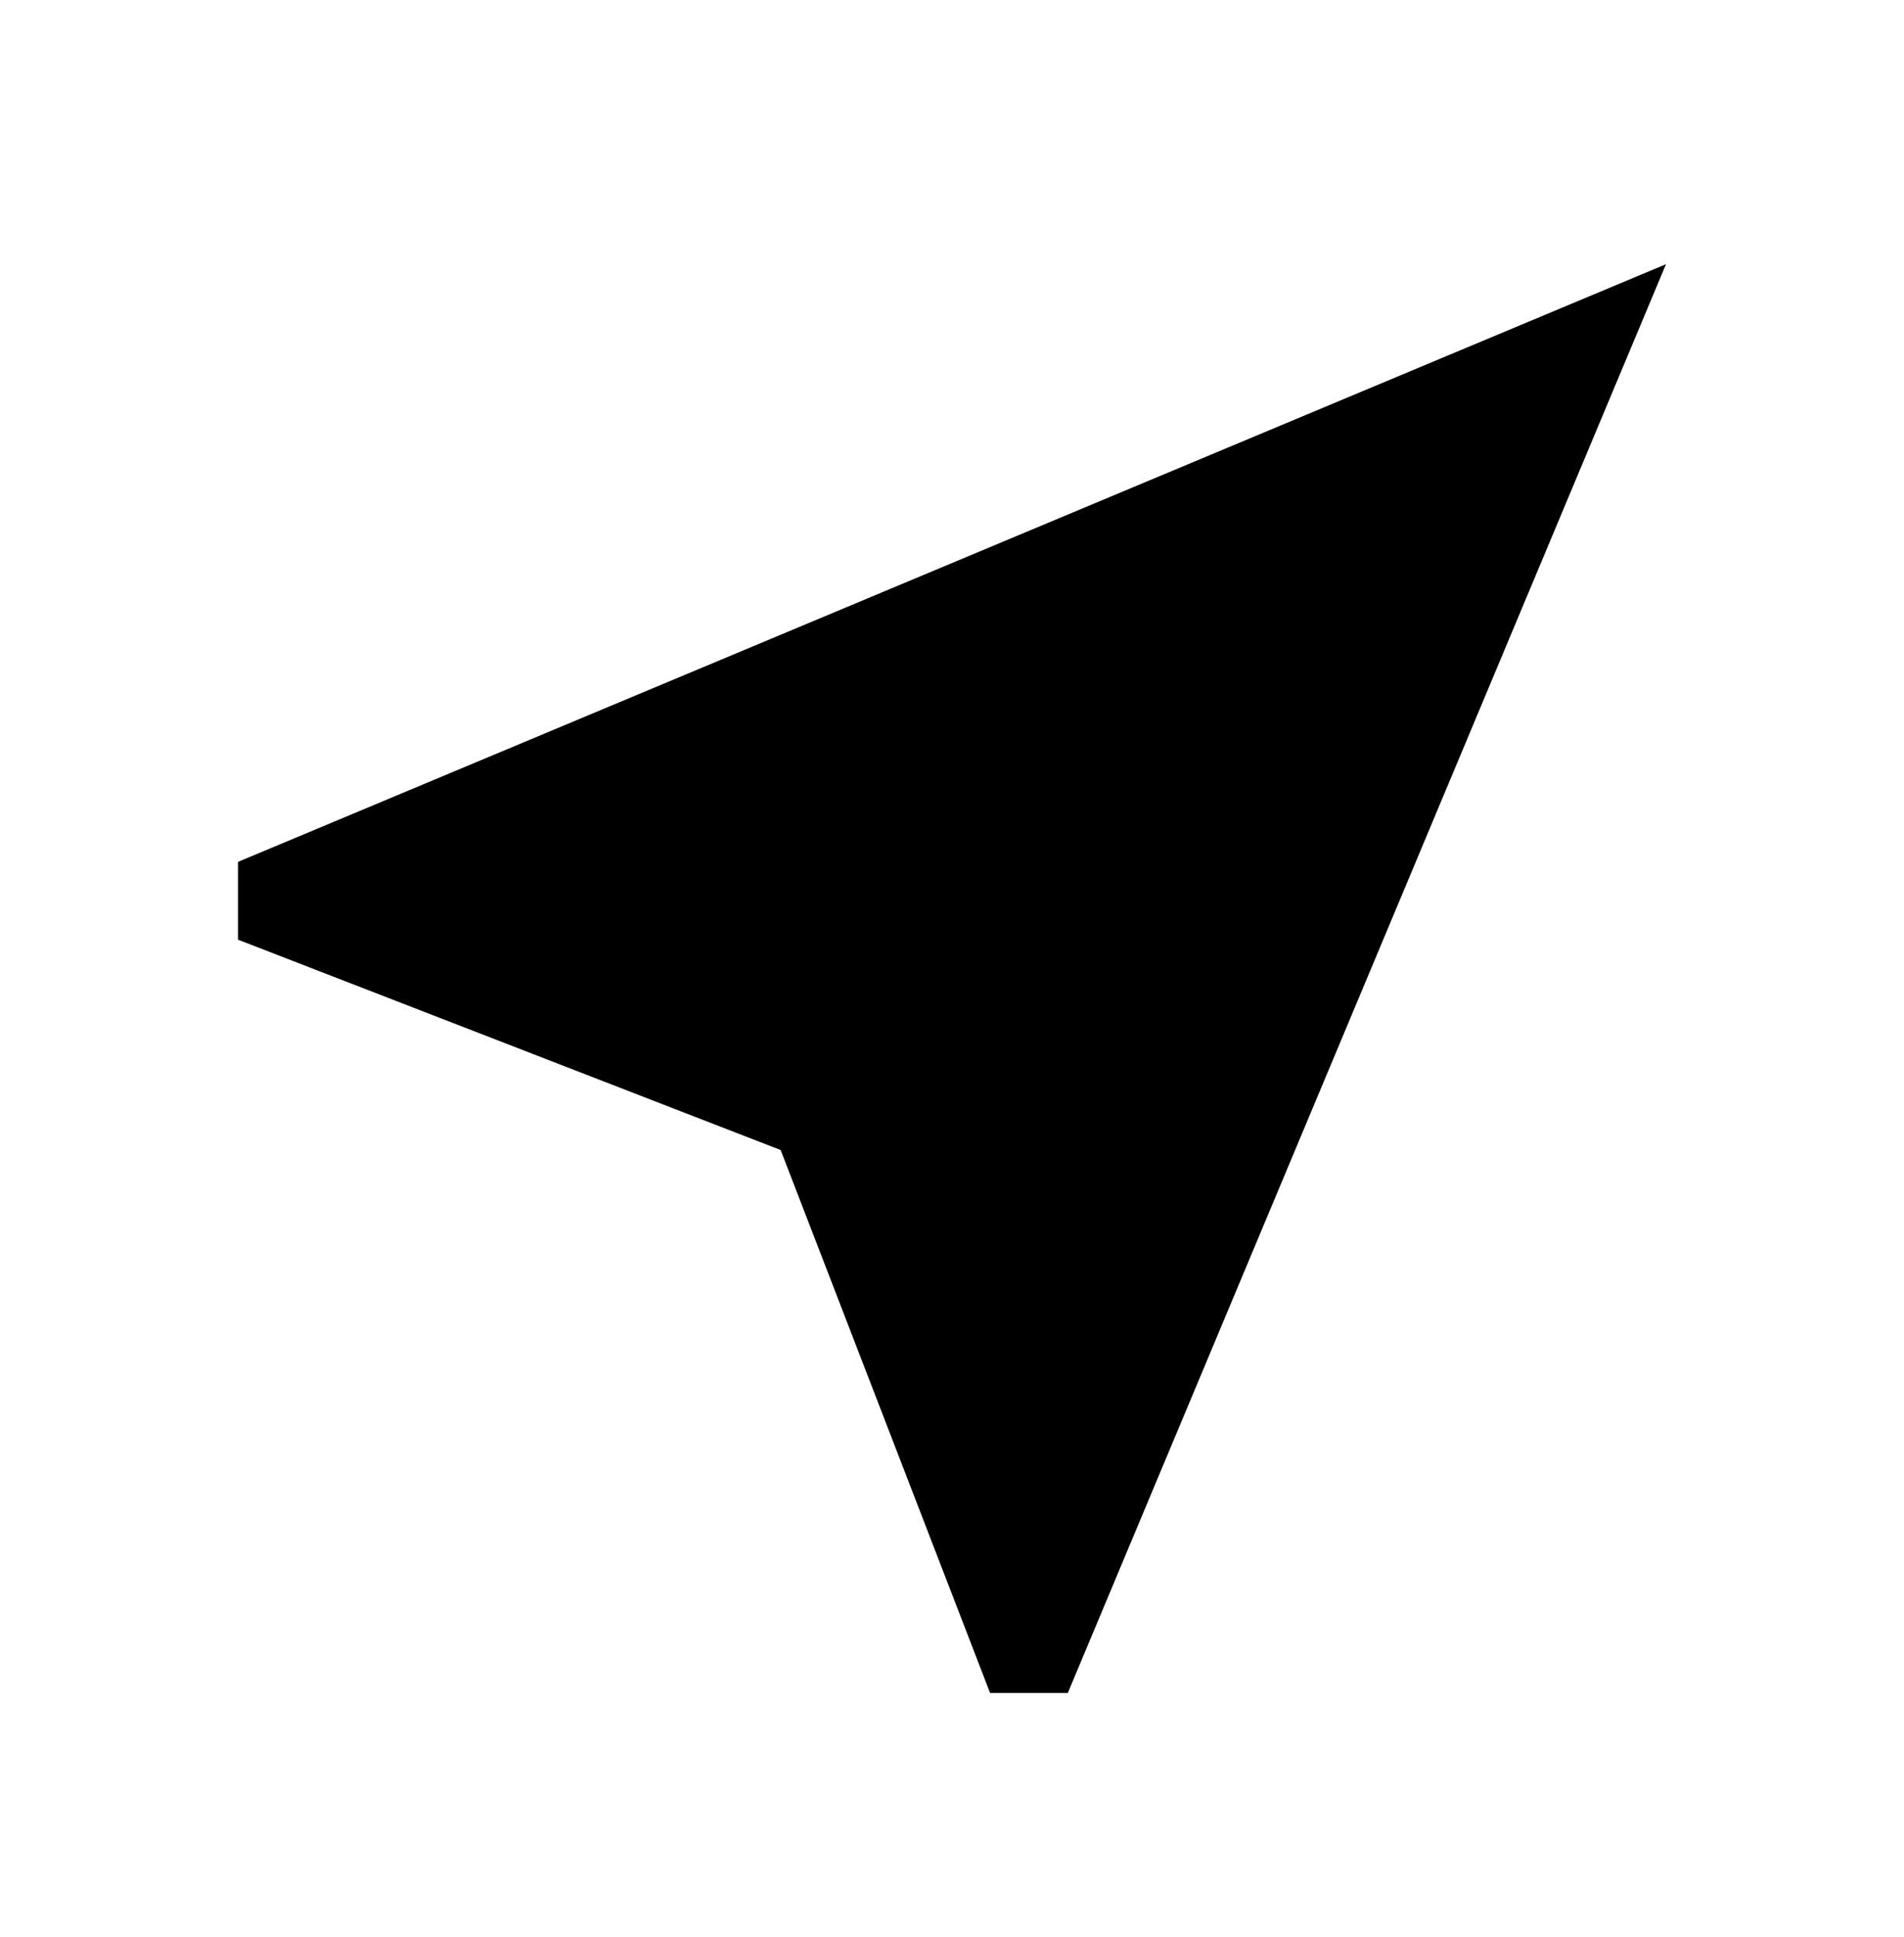 <svg width="60" height="61" viewBox="0 0 60 61" fill="none" xmlns="http://www.w3.org/2000/svg">
  <path d="M52.5 8.321L7.5 27.146V29.596L24.6 36.221L31.2 53.321H33.65L52.5 8.321Z" fill="currentColor" />
</svg>
